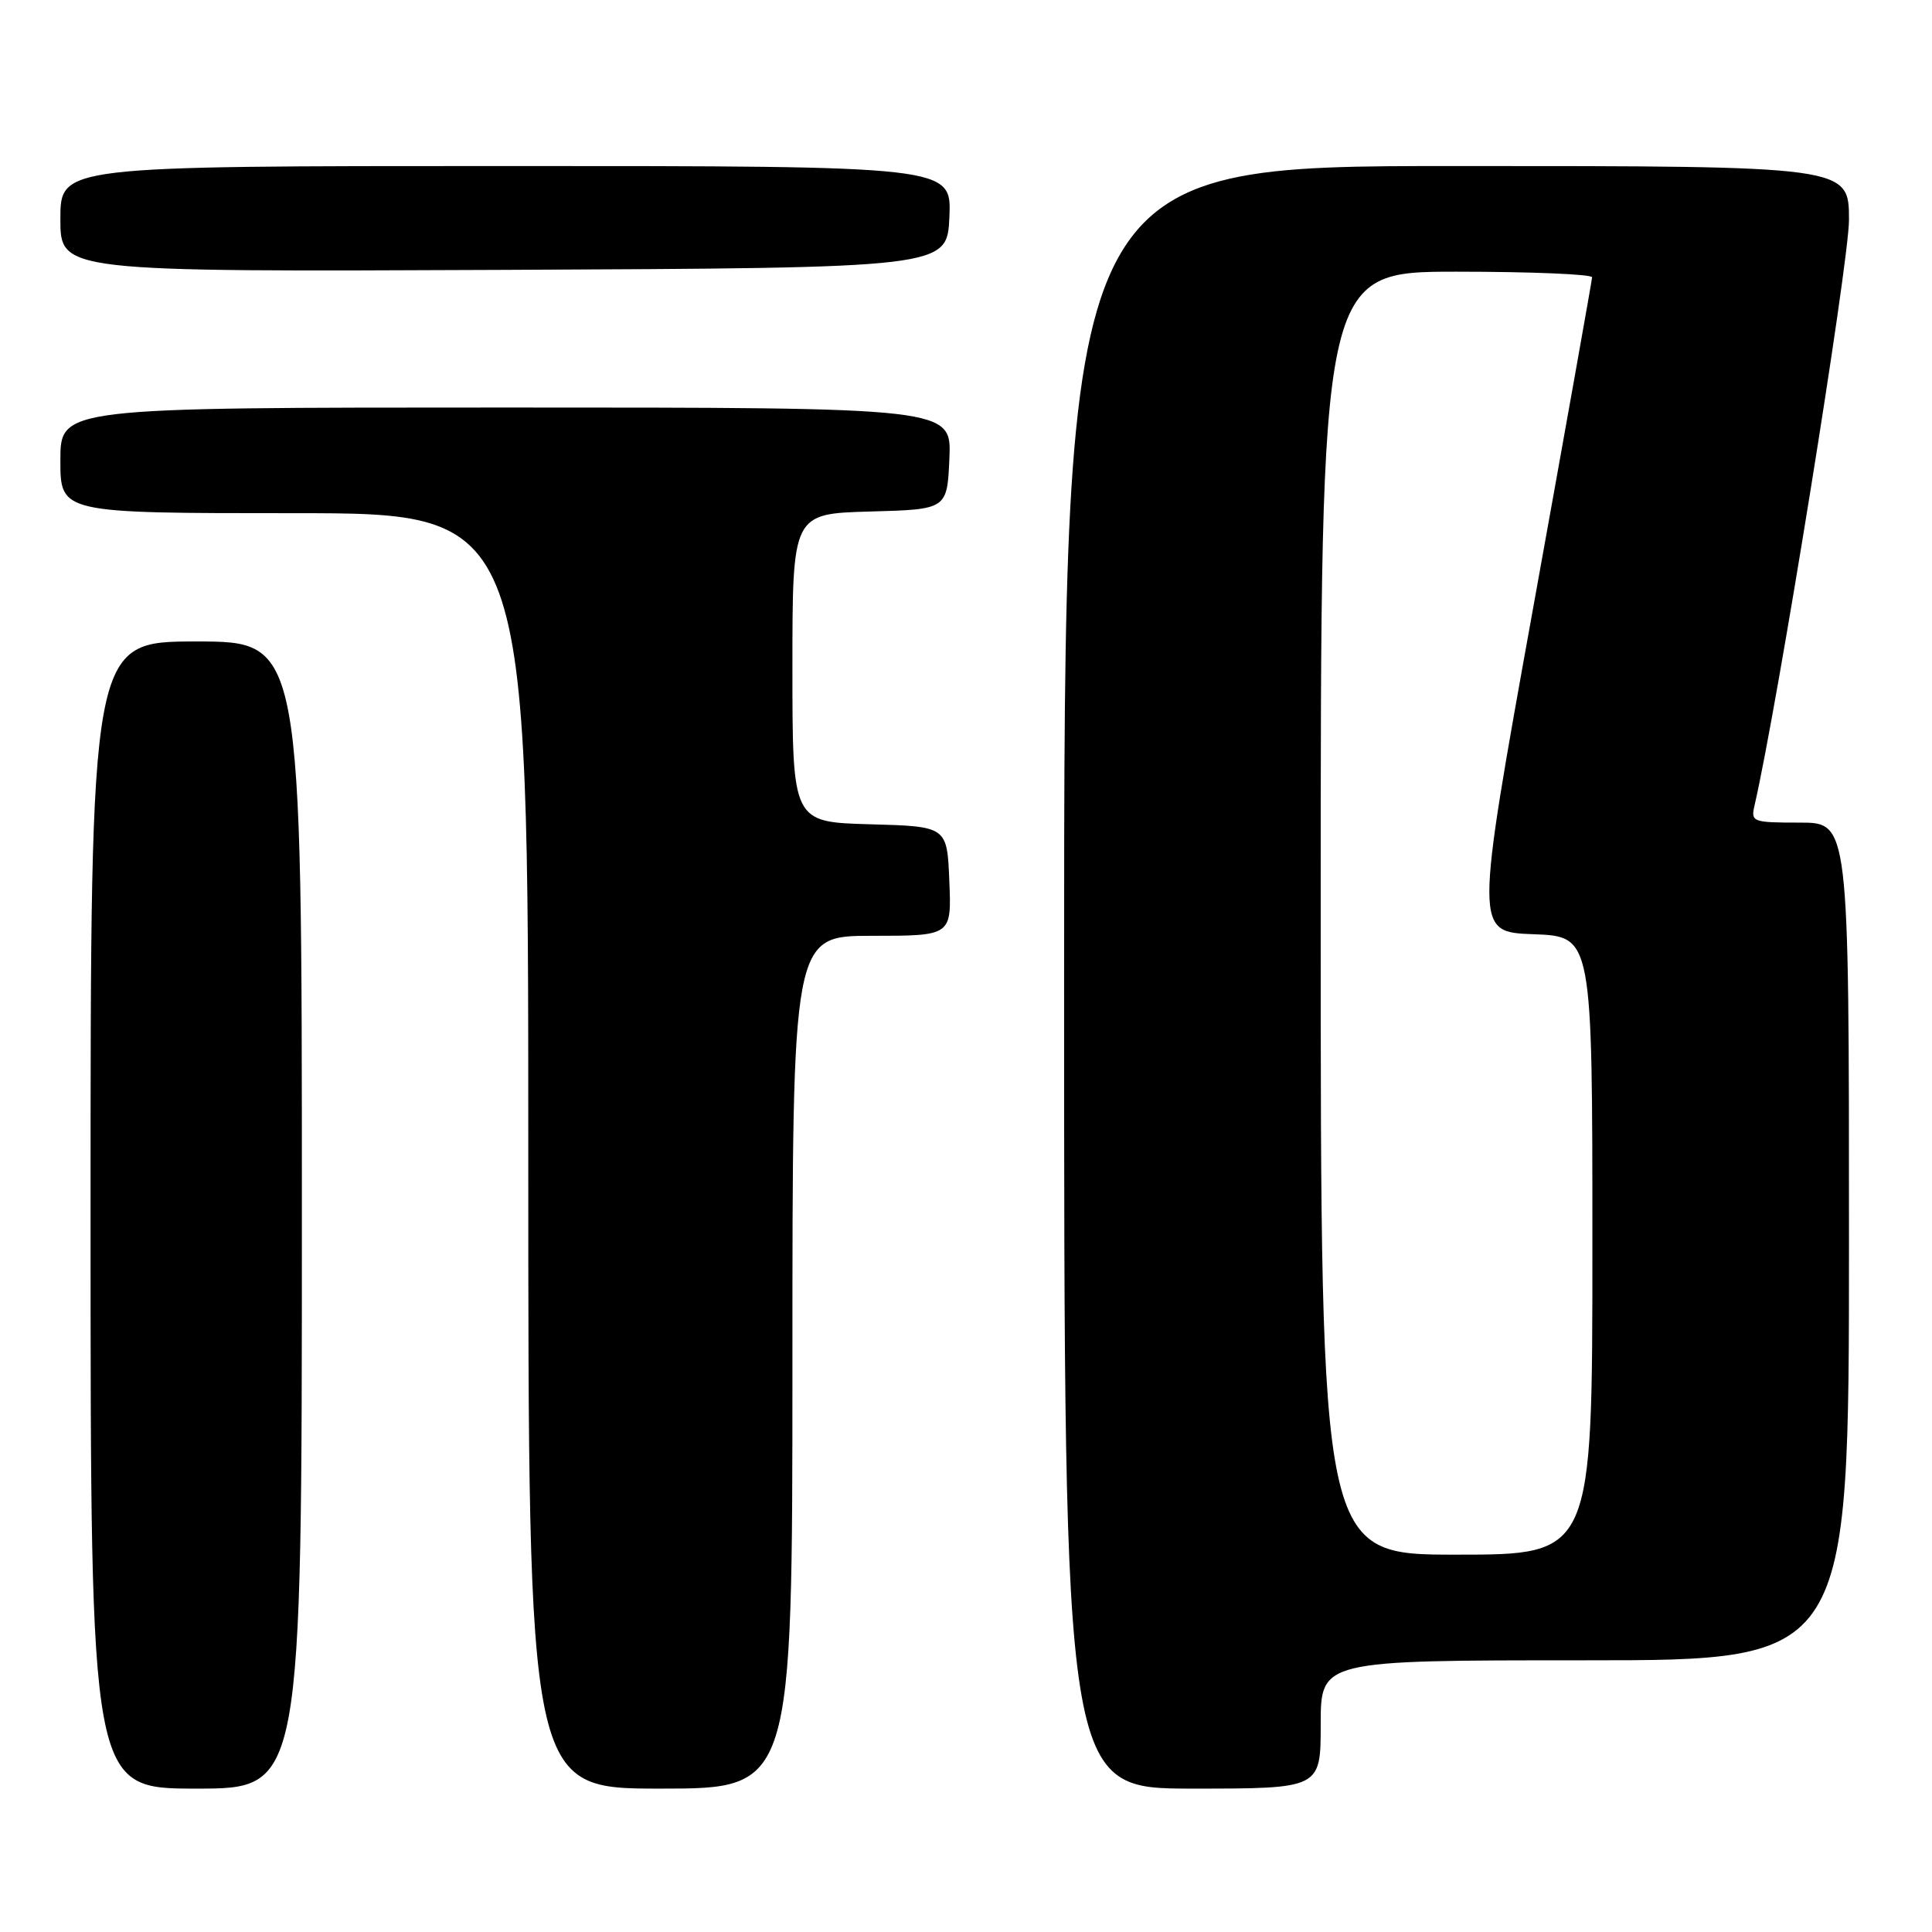 <?xml version="1.0" encoding="UTF-8" standalone="no"?>
<!DOCTYPE svg PUBLIC "-//W3C//DTD SVG 1.1//EN" "http://www.w3.org/Graphics/SVG/1.1/DTD/svg11.dtd" >
<svg xmlns="http://www.w3.org/2000/svg" xmlns:xlink="http://www.w3.org/1999/xlink" version="1.1" viewBox="0 0 256 256">
 <g >
 <path fill="currentColor"
d=" M 40.00 161.00 C 40.00 85.00 40.00 85.00 26.00 85.00 C 12.00 85.00 12.00 85.00 12.00 161.00 C 12.00 237.00 12.00 237.00 26.00 237.00 C 40.00 237.00 40.00 237.00 40.00 161.00 Z  M 105.00 180.50 C 105.00 124.00 105.00 124.00 115.54 124.00 C 126.09 124.00 126.09 124.00 125.79 116.75 C 125.50 109.50 125.50 109.50 115.25 109.22 C 105.00 108.93 105.00 108.93 105.00 88.50 C 105.00 68.07 105.00 68.07 115.25 67.78 C 125.50 67.50 125.50 67.50 125.80 60.75 C 126.09 54.00 126.09 54.00 67.05 54.00 C 8.00 54.00 8.00 54.00 8.00 61.00 C 8.00 68.00 8.00 68.00 39.00 68.00 C 70.00 68.00 70.00 68.00 70.00 152.50 C 70.00 237.00 70.00 237.00 87.50 237.00 C 105.00 237.00 105.00 237.00 105.00 180.50 Z  M 175.00 228.50 C 175.00 220.00 175.00 220.00 210.00 220.00 C 245.00 220.00 245.00 220.00 245.00 164.50 C 245.00 109.00 245.00 109.00 238.48 109.00 C 232.23 109.00 231.98 108.91 232.48 106.75 C 235.49 93.73 245.00 34.78 245.00 29.15 C 245.00 22.00 245.00 22.00 193.00 22.00 C 141.00 22.00 141.00 22.00 141.00 129.50 C 141.00 237.00 141.00 237.00 158.00 237.00 C 175.00 237.00 175.00 237.00 175.00 228.50 Z  M 125.80 28.75 C 126.09 22.00 126.09 22.00 67.05 22.00 C 8.00 22.00 8.00 22.00 8.00 29.01 C 8.00 36.02 8.00 36.02 66.75 35.76 C 125.50 35.50 125.50 35.50 125.80 28.75 Z  M 175.00 121.00 C 175.00 36.00 175.00 36.00 193.00 36.00 C 202.90 36.00 210.98 36.34 210.96 36.75 C 210.94 37.16 207.43 56.85 203.16 80.50 C 195.40 123.50 195.40 123.50 203.20 123.79 C 211.00 124.08 211.00 124.08 211.00 165.04 C 211.00 206.00 211.00 206.00 193.00 206.00 C 175.00 206.00 175.00 206.00 175.00 121.00 Z "/>
</g>
</svg>